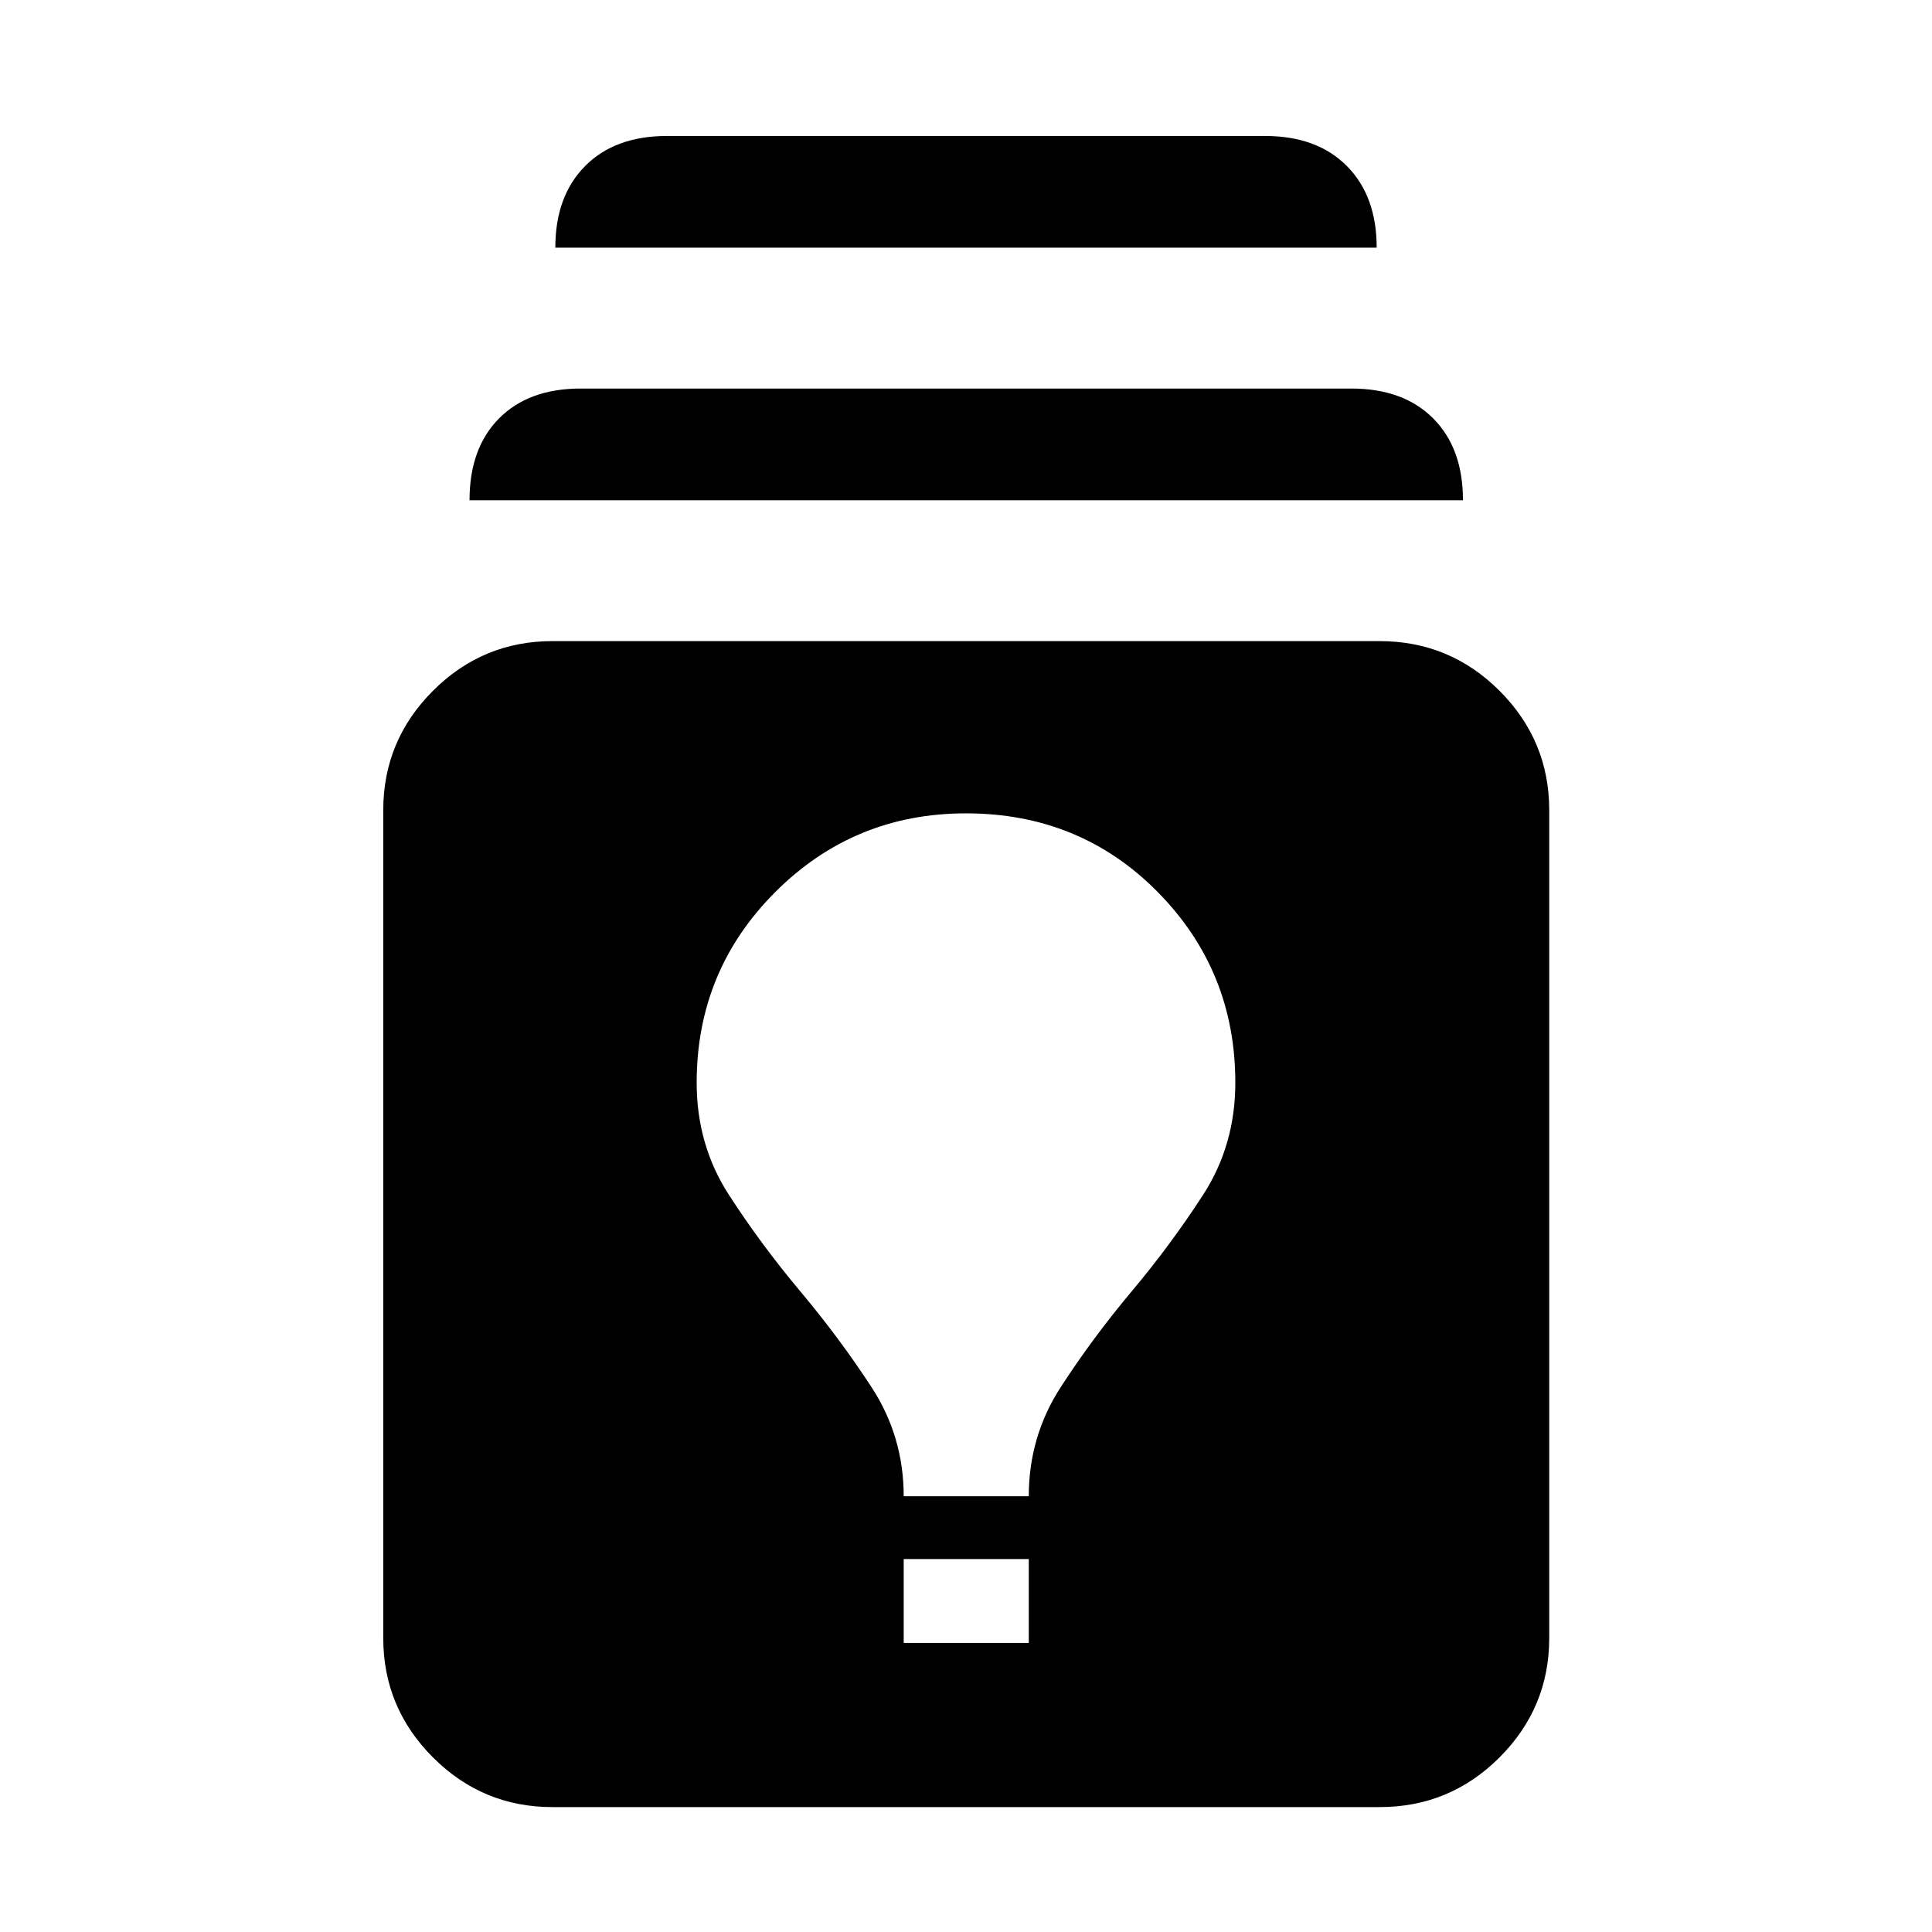 <svg xmlns="http://www.w3.org/2000/svg" width="48" height="48" viewBox="0 -960 960 960"><path d="M274.5-62.065q-34.674 0-59.37-24.695-24.695-24.696-24.695-59.37v-411.24q0-34.673 24.695-59.369 24.696-24.696 59.37-24.696h411q34.913 0 59.609 24.696 24.696 24.696 24.696 59.369v411.24q0 34.674-24.696 59.37-24.696 24.695-59.609 24.695h-411Zm174.543-81.587h62.153v-41.674h-62.153v41.674Zm0-72.869h62.153q0-29.718 15.858-54.196 15.859-24.478 35.337-47.696 19.479-23.217 35.457-47.935 15.978-24.717 15.978-55.674 0-55.674-38.576-94.75T480-555.848q-55.674 0-94.75 39.076t-39.076 94.75q0 30.957 15.978 55.674 15.978 24.718 35.457 47.935 19.478 23.218 35.456 47.696 15.978 24.478 15.978 54.196ZM233.304-711.435q0-25.869 14.696-40.685 14.696-14.815 40.565-14.815h382.87q25.869 0 40.685 14.815 14.815 14.816 14.815 40.685H233.304Zm42.631-125.5q0-25.63 14.815-40.565 14.815-14.935 40.685-14.935h297.13q25.87 0 40.685 14.935 14.815 14.935 14.815 40.565h-408.13Z"/></svg>